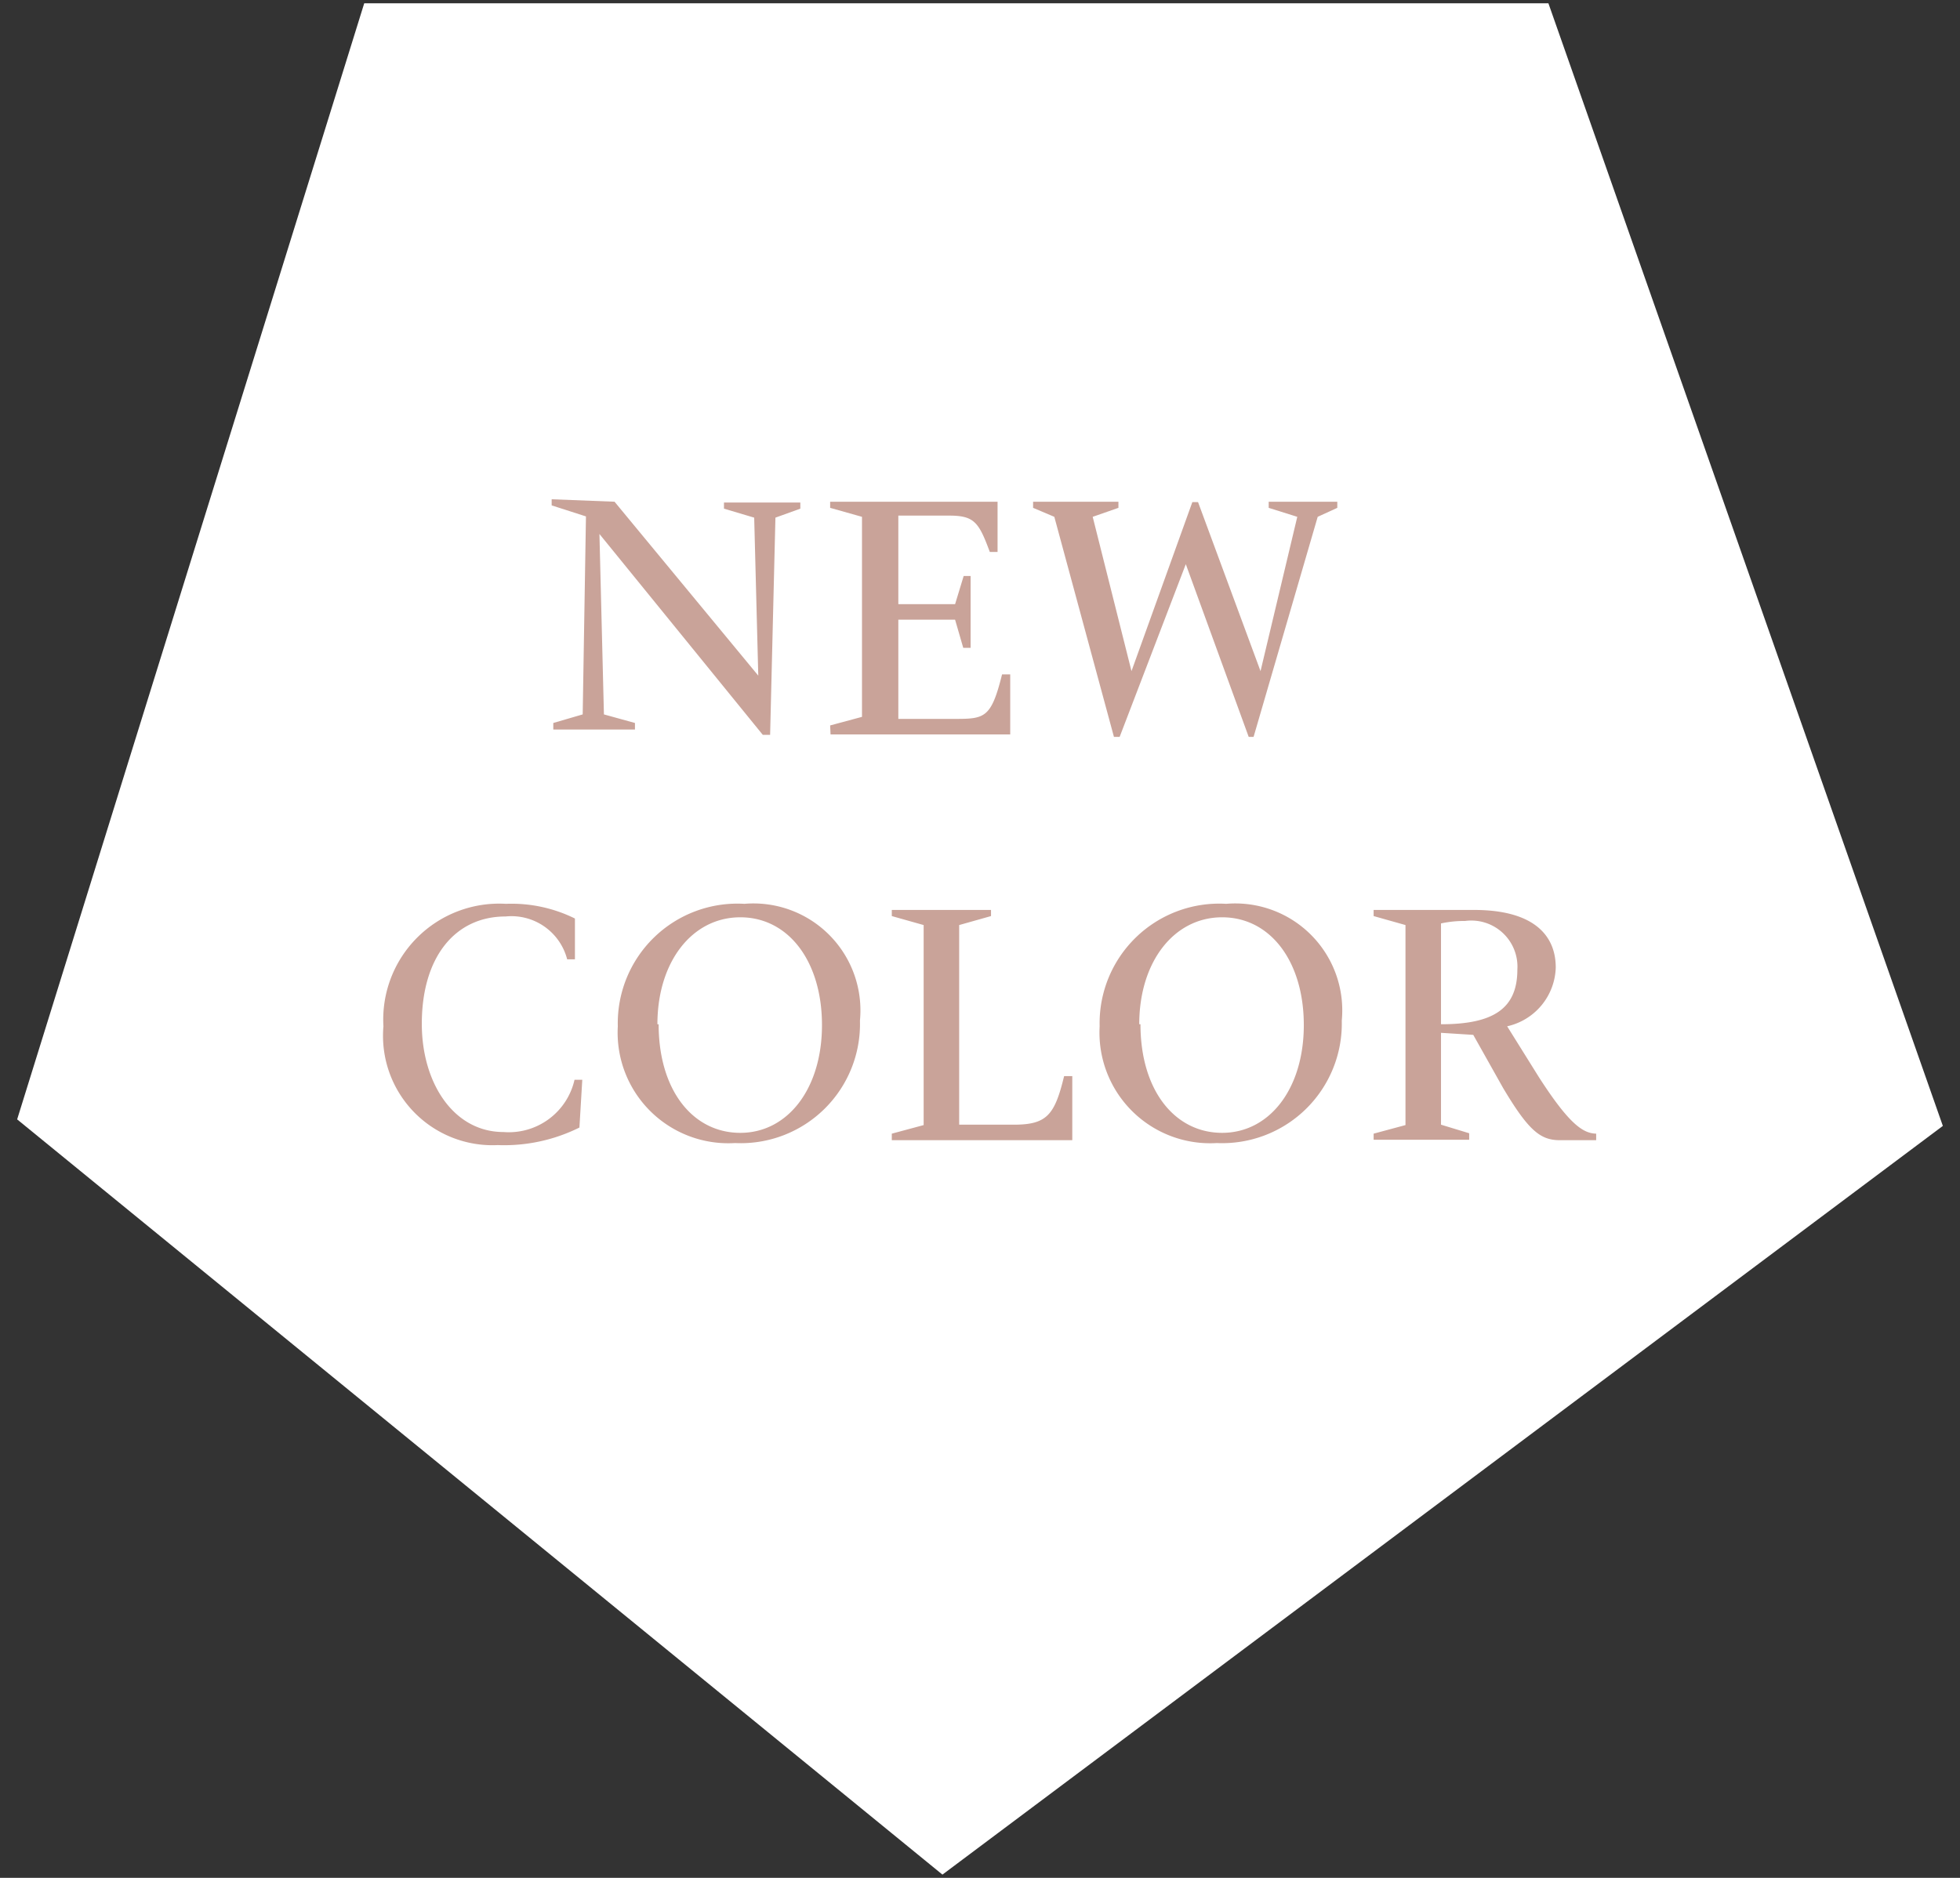 <svg id="Слой_1" data-name="Слой 1" xmlns="http://www.w3.org/2000/svg" viewBox="0 0 48 46"><rect x="0" y="0" width="48" height="46" fill="#333333" stroke="none"/><defs><style>.cls-1{fill:#fff}.cls-2{fill:#c9a399}</style></defs><title>иконки электрастайл</title><path class="cls-1" d="M8.92.08h29l9.66 27.5-24.5 18.34L.42 27.42 8.92.08z"/><path class="cls-2" d="M15.05 12.29l3.52 4.26-.1-3.87-.74-.22v-.15h1.87v.15l-.61.22-.13 5.32h-.18l-4-4.92.11 4.42.76.21v.16h-2v-.16l.72-.21.08-4.85-.84-.27v-.15zm5.28 5.48l.78-.21v-4.9l-.78-.22v-.15h4.1v1.23h-.19c-.27-.73-.38-.89-1-.89H22v2.17h1.39l.21-.69h.17v1.76h-.18l-.2-.69H22v2.43h1.34c.77 0 .93 0 1.2-1.09h.2v1.47h-4.4zm7.06-5.48v.15l-.63.22.95 3.78 1.49-4.14h.14l1.53 4.14.9-3.78-.7-.22v-.15h1.68v.15l-.48.22-1.57 5.39h-.12l-1.54-4.23-1.62 4.23h-.14l-1.46-5.39-.52-.22v-.15zm-13.2 15.33a4.14 4.14 0 0 1-2 .43 2.68 2.68 0 0 1-2.8-2.91 2.84 2.84 0 0 1 3-3 3.5 3.5 0 0 1 1.69.36v1h-.19a1.41 1.41 0 0 0-1.51-1.05c-1.24 0-2.05 1-2.05 2.63 0 1.45.78 2.65 2 2.65a1.65 1.65 0 0 0 1.74-1.28h.19zm.94-2.48a2.93 2.93 0 0 1 3.1-3A2.62 2.62 0 0 1 21.06 25 2.92 2.92 0 0 1 18 28a2.71 2.71 0 0 1-2.87-2.86zm1-.05c0 1.62.84 2.66 2 2.66s2-1.08 2-2.64-.82-2.64-2-2.64-2.03 1.09-2.03 2.62zm5.71 2.68l.78-.21v-4.9l-.78-.22v-.15h2.43v.15l-.78.22v4.89h1.34c.81 0 1-.24 1.23-1.19h.2v1.57h-4.42zm5.09-2.63a2.93 2.93 0 0 1 3.1-3A2.62 2.62 0 0 1 32.86 25a2.93 2.93 0 0 1-3.06 3 2.71 2.71 0 0 1-2.87-2.86zm1-.05c0 1.62.84 2.66 2 2.66s2-1.08 2-2.64-.82-2.64-2-2.64-2.03 1.09-2.03 2.62zm5.71 2.68l.78-.21v-4.9l-.78-.22v-.15h2.46c1.42 0 2 .59 2 1.41a1.52 1.52 0 0 1-1.19 1.44l.78 1.25c.76 1.18 1.09 1.37 1.4 1.38v.16h-.89c-.48 0-.77-.24-1.39-1.28l-.73-1.3-.79-.05v2.25l.69.21v.16h-2.34zm1.65-2.68c1.28 0 1.87-.38 1.87-1.34a1.13 1.13 0 0 0-1.28-1.19 2.67 2.67 0 0 0-.59.06z"/></svg>